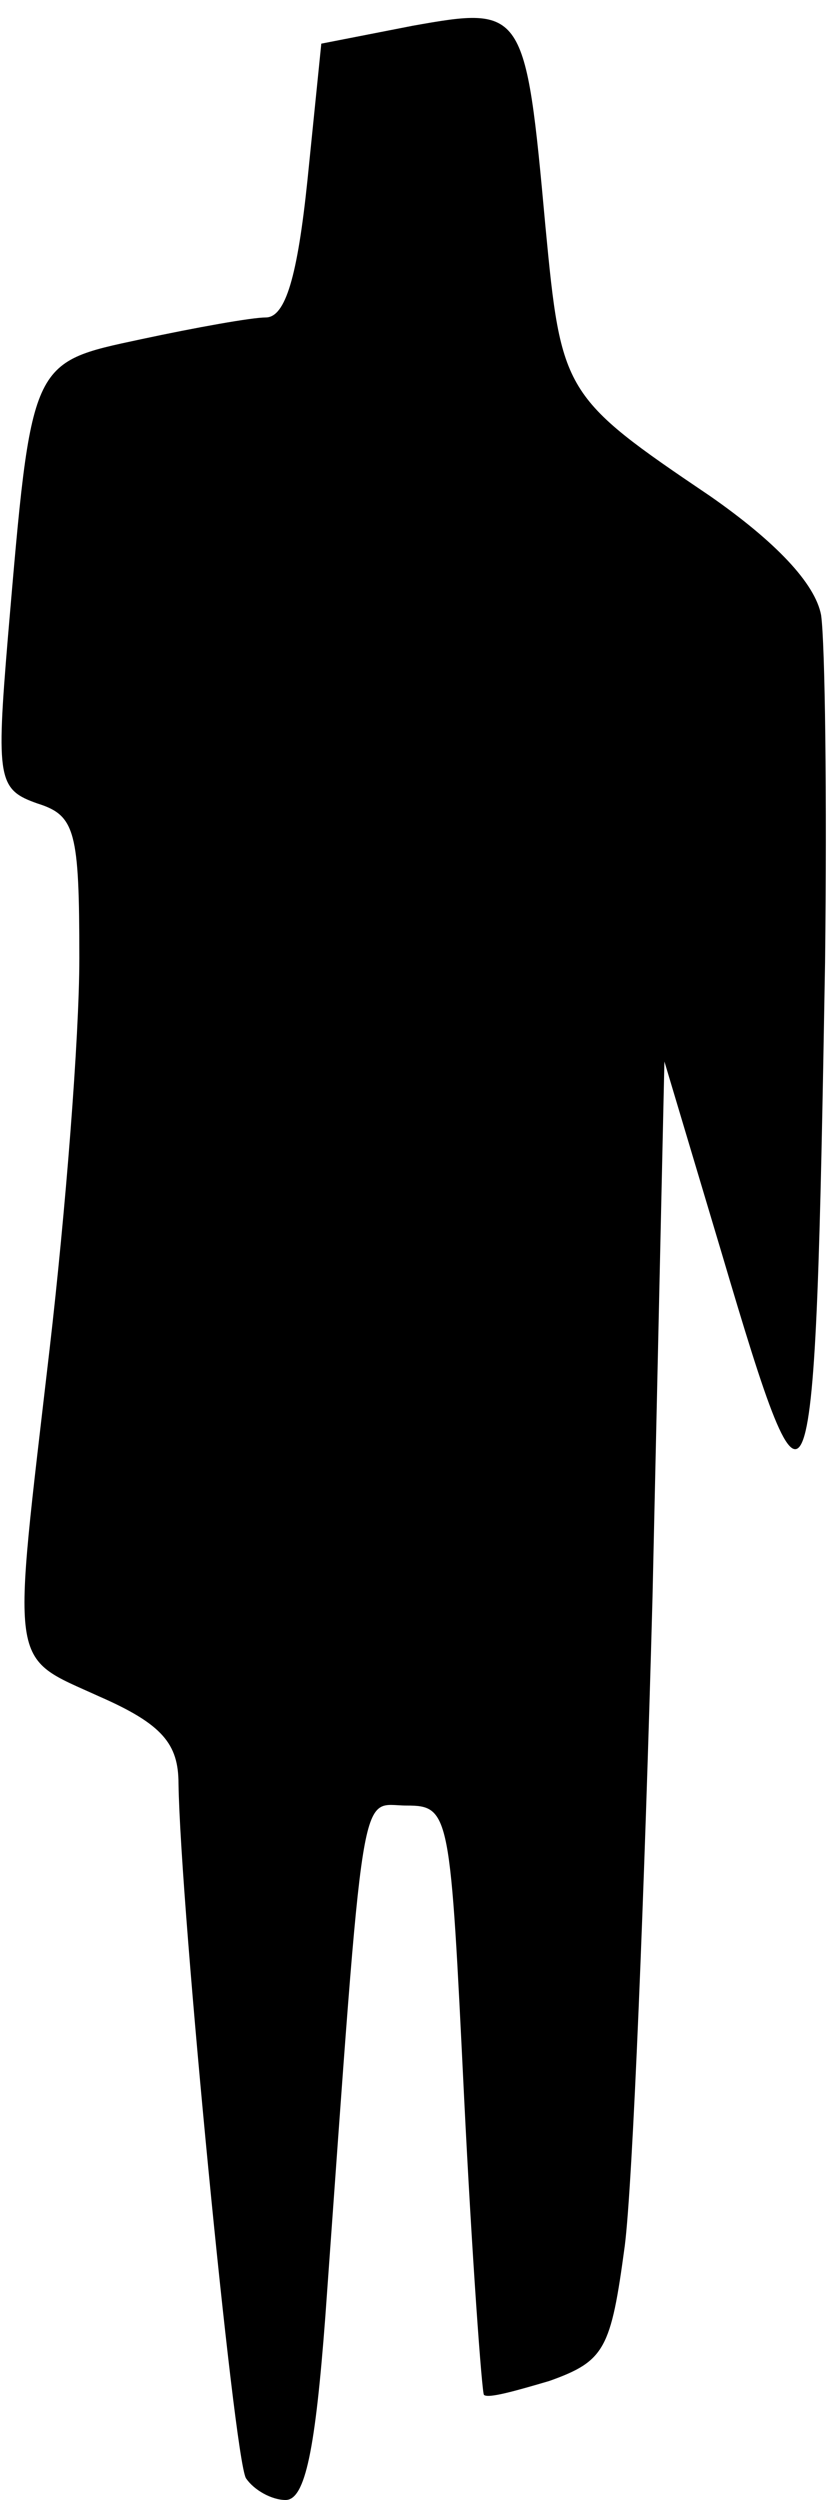 <?xml version="1.0" standalone="no"?>
<!DOCTYPE svg PUBLIC "-//W3C//DTD SVG 20010904//EN"
 "http://www.w3.org/TR/2001/REC-SVG-20010904/DTD/svg10.dtd">
<svg version="1.0" xmlns="http://www.w3.org/2000/svg"
 width="42pt" height="126pt" viewBox="0 0 42 126"
 preserveAspectRatio="xMidYMid meet">
<g transform="translate(0,126) scale(0.1,-0.1)"
fill="#000000" stroke="none">
<path fill="#000000" stroke="none" d="M208 1247 l-46 -9 -7 -69 c-5 -48 -11
-69 -21 -69 -7 0 -35 -5 -63 -11 -56 -12 -55 -10 -67 -150 -6 -72 -5 -77 15
-84 19 -6 21 -14 21 -78 0 -40 -7 -128 -15 -197 -19 -164 -21 -154 25 -175 32
-14 40 -24 40 -44 1 -63 28 -340 34 -350 4 -6 13 -11 20 -11 10 0 15 26 20 92
20 278 17 258 41 258 22 0 22 -4 29 -147 4 -81 9 -149 10 -150 2 -2 16 2 33 7
28 10 31 16 38 68 4 31 10 179 14 327 l6 270 29 -97 c45 -152 47 -146 52 147
1 83 0 161 -2 175 -3 16 -23 37 -56 60 -74 50 -75 52 -83 136 -10 110 -11 111
-67 101z"/>
</g>
</svg>

